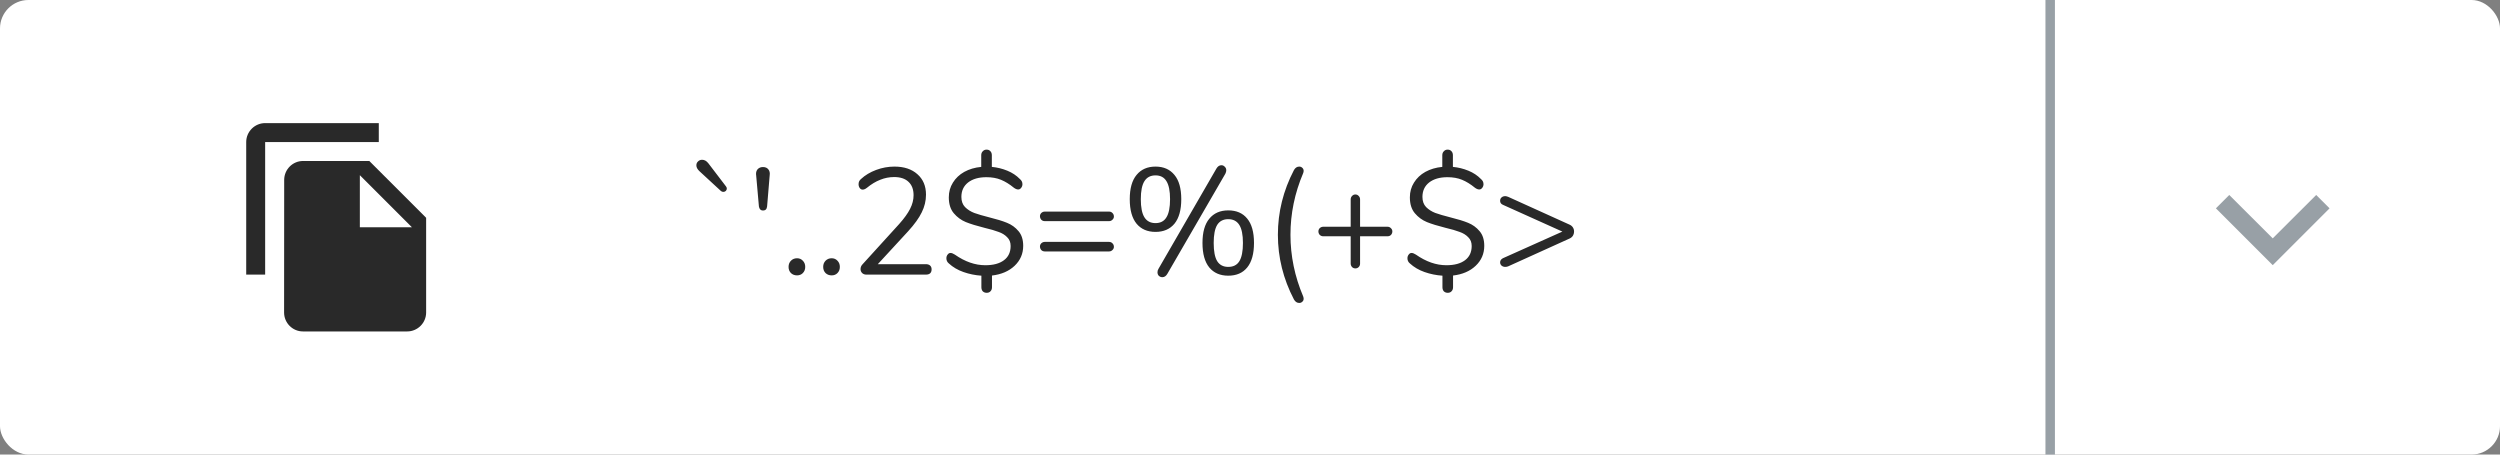 <svg width="264" height="48" viewBox="0 0 264 48" fill="none" xmlns="http://www.w3.org/2000/svg">
<rect x="0" y="0" width="264" height="48" fill="#808080" stroke="none"/>
<rect width="264" height="48" rx="3" fill="white"/>
<path d="M235.41 20.59L240 25.17L244.59 20.59L246 22L240 28L234 22L235.41 20.59Z" fill="#98A0A6"/>
<line x1="216.5" y1="2.18557e-08" x2="216.5" y2="48" stroke="#98A0A6"/>
<path d="M73.856 18.072C73.643 17.869 73.536 17.667 73.536 17.464C73.536 17.293 73.595 17.155 73.712 17.048C73.829 16.931 73.973 16.872 74.144 16.872C74.389 16.872 74.608 16.995 74.8 17.24L76.656 19.672C76.72 19.747 76.752 19.827 76.752 19.912C76.752 20.008 76.715 20.093 76.64 20.168C76.565 20.232 76.48 20.264 76.384 20.264C76.288 20.264 76.203 20.232 76.128 20.168L73.856 18.072ZM80.573 22.232C80.456 22.232 80.359 22.195 80.285 22.12C80.21 22.045 80.162 21.939 80.141 21.8L79.853 18.536L79.837 18.376C79.837 18.141 79.906 17.96 80.045 17.832C80.183 17.704 80.359 17.64 80.573 17.64C80.818 17.64 81.005 17.72 81.133 17.88C81.272 18.04 81.32 18.259 81.277 18.536L81.005 21.8C80.973 22.088 80.829 22.232 80.573 22.232ZM84.168 29.08C83.912 29.08 83.699 29 83.528 28.84C83.358 28.669 83.272 28.451 83.272 28.184C83.272 27.917 83.358 27.699 83.528 27.528C83.699 27.357 83.912 27.272 84.168 27.272C84.413 27.272 84.616 27.357 84.776 27.528C84.947 27.699 85.032 27.917 85.032 28.184C85.032 28.451 84.947 28.669 84.776 28.84C84.616 29 84.413 29.08 84.168 29.08ZM87.824 29.08C87.568 29.08 87.355 29 87.184 28.84C87.014 28.669 86.928 28.451 86.928 28.184C86.928 27.917 87.014 27.699 87.184 27.528C87.355 27.357 87.568 27.272 87.824 27.272C88.07 27.272 88.272 27.357 88.432 27.528C88.603 27.699 88.688 27.917 88.688 28.184C88.688 28.451 88.603 28.669 88.432 28.84C88.272 29 88.07 29.08 87.824 29.08ZM97.769 27.896C97.961 27.896 98.11 27.944 98.217 28.04C98.323 28.136 98.377 28.269 98.377 28.44C98.377 28.813 98.174 29 97.769 29H91.497C91.315 29 91.166 28.947 91.049 28.84C90.931 28.723 90.873 28.584 90.873 28.424C90.873 28.221 90.947 28.045 91.097 27.896L94.953 23.656C95.486 23.059 95.87 22.525 96.105 22.056C96.35 21.576 96.473 21.096 96.473 20.616C96.473 19.997 96.291 19.523 95.929 19.192C95.577 18.861 95.075 18.696 94.425 18.696C93.913 18.696 93.422 18.792 92.953 18.984C92.483 19.165 92.014 19.448 91.545 19.832C91.385 19.96 91.235 20.024 91.097 20.024C90.979 20.024 90.878 19.971 90.793 19.864C90.707 19.747 90.665 19.608 90.665 19.448C90.665 19.224 90.75 19.043 90.921 18.904C91.358 18.499 91.891 18.179 92.521 17.944C93.15 17.709 93.795 17.592 94.457 17.592C95.47 17.592 96.275 17.859 96.873 18.392C97.481 18.925 97.785 19.645 97.785 20.552C97.785 21.203 97.635 21.827 97.337 22.424C97.049 23.021 96.569 23.688 95.897 24.424L92.697 27.896H97.769ZM108.05 25.96C108.05 26.792 107.746 27.496 107.138 28.072C106.541 28.637 105.746 28.979 104.754 29.096V30.328C104.754 30.509 104.701 30.653 104.594 30.76C104.498 30.867 104.365 30.92 104.194 30.92C104.024 30.92 103.885 30.867 103.778 30.76C103.682 30.653 103.634 30.509 103.634 30.328V29.112C102.984 29.069 102.354 28.941 101.746 28.728C101.138 28.515 100.621 28.211 100.194 27.816C100.024 27.677 99.938 27.496 99.938 27.272C99.938 27.123 99.981 26.995 100.066 26.888C100.152 26.771 100.253 26.712 100.37 26.712C100.498 26.712 100.653 26.771 100.834 26.888C101.901 27.635 102.973 28.008 104.05 28.008C104.893 28.008 105.549 27.832 106.018 27.48C106.488 27.128 106.722 26.627 106.722 25.976C106.722 25.592 106.6 25.283 106.354 25.048C106.12 24.803 105.816 24.616 105.442 24.488C105.08 24.349 104.584 24.205 103.954 24.056C103.144 23.853 102.488 23.651 101.986 23.448C101.496 23.245 101.074 22.936 100.722 22.52C100.37 22.104 100.194 21.544 100.194 20.84C100.194 20.264 100.338 19.747 100.626 19.288C100.914 18.819 101.314 18.44 101.826 18.152C102.349 17.864 102.946 17.688 103.618 17.624V16.392C103.618 16.221 103.672 16.083 103.778 15.976C103.885 15.859 104.018 15.8 104.178 15.8C104.349 15.8 104.482 15.853 104.578 15.96C104.685 16.067 104.738 16.211 104.738 16.392V17.624C105.304 17.677 105.848 17.811 106.37 18.024C106.893 18.237 107.336 18.531 107.698 18.904C107.88 19.053 107.97 19.235 107.97 19.448C107.97 19.597 107.922 19.731 107.826 19.848C107.741 19.955 107.64 20.008 107.522 20.008C107.384 20.008 107.234 19.949 107.074 19.832C106.605 19.448 106.146 19.165 105.698 18.984C105.261 18.803 104.749 18.712 104.162 18.712C103.352 18.712 102.706 18.899 102.226 19.272C101.757 19.645 101.522 20.152 101.522 20.792C101.522 21.24 101.65 21.597 101.906 21.864C102.173 22.131 102.498 22.339 102.882 22.488C103.266 22.627 103.794 22.781 104.466 22.952C105.245 23.144 105.869 23.336 106.338 23.528C106.818 23.72 107.224 24.013 107.554 24.408C107.885 24.792 108.05 25.309 108.05 25.96ZM110.332 23.352C110.183 23.352 110.06 23.304 109.964 23.208C109.868 23.101 109.82 22.973 109.82 22.824C109.82 22.696 109.868 22.584 109.964 22.488C110.071 22.392 110.193 22.344 110.332 22.344H117.116C117.265 22.344 117.388 22.397 117.484 22.504C117.58 22.6 117.628 22.723 117.628 22.872C117.628 23 117.575 23.112 117.468 23.208C117.372 23.304 117.255 23.352 117.116 23.352H110.332ZM110.332 26.552C110.183 26.552 110.06 26.504 109.964 26.408C109.868 26.301 109.82 26.173 109.82 26.024C109.82 25.896 109.868 25.784 109.964 25.688C110.071 25.592 110.193 25.544 110.332 25.544H117.116C117.265 25.544 117.388 25.597 117.484 25.704C117.58 25.8 117.628 25.923 117.628 26.072C117.628 26.2 117.575 26.312 117.468 26.408C117.372 26.504 117.255 26.552 117.116 26.552H110.332ZM123.27 28.92C123.131 29.155 122.955 29.272 122.742 29.272C122.603 29.272 122.481 29.224 122.374 29.128C122.278 29.032 122.23 28.904 122.23 28.744C122.23 28.616 122.267 28.493 122.342 28.376L128.454 17.8C128.593 17.565 128.769 17.448 128.982 17.448C129.121 17.448 129.238 17.501 129.334 17.608C129.441 17.704 129.494 17.827 129.494 17.976C129.494 18.093 129.462 18.216 129.398 18.344L123.27 28.92ZM122.022 24.488C121.169 24.488 120.502 24.2 120.022 23.624C119.542 23.037 119.302 22.173 119.302 21.032C119.302 19.901 119.542 19.048 120.022 18.472C120.502 17.885 121.169 17.592 122.022 17.592C122.875 17.592 123.542 17.885 124.022 18.472C124.502 19.048 124.742 19.901 124.742 21.032C124.742 22.173 124.502 23.037 124.022 23.624C123.542 24.2 122.875 24.488 122.022 24.488ZM122.022 23.56C122.545 23.56 122.929 23.357 123.174 22.952C123.43 22.547 123.558 21.907 123.558 21.032C123.558 20.168 123.43 19.533 123.174 19.128C122.929 18.723 122.545 18.52 122.022 18.52C121.499 18.52 121.11 18.723 120.854 19.128C120.598 19.533 120.47 20.168 120.47 21.032C120.47 21.907 120.598 22.547 120.854 22.952C121.11 23.357 121.499 23.56 122.022 23.56ZM129.702 29.112C128.849 29.112 128.182 28.824 127.702 28.248C127.222 27.661 126.982 26.797 126.982 25.656C126.982 24.525 127.222 23.672 127.702 23.096C128.182 22.509 128.849 22.216 129.702 22.216C130.566 22.216 131.233 22.504 131.702 23.08C132.182 23.656 132.422 24.515 132.422 25.656C132.422 26.797 132.182 27.661 131.702 28.248C131.233 28.824 130.566 29.112 129.702 29.112ZM129.702 28.184C130.235 28.184 130.625 27.987 130.87 27.592C131.126 27.187 131.254 26.541 131.254 25.656C131.254 24.792 131.126 24.157 130.87 23.752C130.614 23.347 130.225 23.144 129.702 23.144C129.179 23.144 128.79 23.347 128.534 23.752C128.289 24.157 128.166 24.792 128.166 25.656C128.166 26.531 128.289 27.171 128.534 27.576C128.79 27.981 129.179 28.184 129.702 28.184ZM136.641 31.624C135.51 29.459 134.945 27.181 134.945 24.792C134.945 22.403 135.51 20.125 136.641 17.96C136.78 17.715 136.966 17.592 137.201 17.592C137.329 17.592 137.436 17.635 137.521 17.72C137.617 17.805 137.665 17.912 137.665 18.04C137.665 18.115 137.649 18.195 137.617 18.28C136.721 20.392 136.273 22.563 136.273 24.792C136.273 27.021 136.721 29.192 137.617 31.304C137.649 31.4 137.665 31.48 137.665 31.544C137.665 31.683 137.617 31.789 137.521 31.864C137.436 31.949 137.329 31.992 137.201 31.992C136.966 31.992 136.78 31.869 136.641 31.624ZM146.52 23.944C146.659 23.944 146.776 23.992 146.872 24.088C146.979 24.184 147.032 24.301 147.032 24.44C147.032 24.579 146.984 24.701 146.888 24.808C146.792 24.904 146.669 24.952 146.52 24.952H143.624V27.832C143.624 27.981 143.576 28.104 143.48 28.2C143.384 28.296 143.267 28.344 143.128 28.344C142.989 28.344 142.872 28.296 142.776 28.2C142.68 28.093 142.632 27.971 142.632 27.832V24.952H139.736C139.597 24.952 139.475 24.904 139.368 24.808C139.272 24.701 139.224 24.579 139.224 24.44C139.224 24.301 139.272 24.184 139.368 24.088C139.475 23.992 139.597 23.944 139.736 23.944H142.632V21.064C142.632 20.915 142.68 20.792 142.776 20.696C142.872 20.589 142.989 20.536 143.128 20.536C143.267 20.536 143.384 20.589 143.48 20.696C143.576 20.792 143.624 20.915 143.624 21.064V23.944H146.52ZM156.738 25.96C156.738 26.792 156.434 27.496 155.826 28.072C155.229 28.637 154.434 28.979 153.442 29.096V30.328C153.442 30.509 153.389 30.653 153.282 30.76C153.186 30.867 153.053 30.92 152.882 30.92C152.711 30.92 152.573 30.867 152.466 30.76C152.37 30.653 152.322 30.509 152.322 30.328V29.112C151.671 29.069 151.042 28.941 150.434 28.728C149.826 28.515 149.309 28.211 148.882 27.816C148.711 27.677 148.626 27.496 148.626 27.272C148.626 27.123 148.669 26.995 148.754 26.888C148.839 26.771 148.941 26.712 149.058 26.712C149.186 26.712 149.341 26.771 149.522 26.888C150.589 27.635 151.661 28.008 152.738 28.008C153.581 28.008 154.237 27.832 154.706 27.48C155.175 27.128 155.41 26.627 155.41 25.976C155.41 25.592 155.287 25.283 155.042 25.048C154.807 24.803 154.503 24.616 154.13 24.488C153.767 24.349 153.271 24.205 152.642 24.056C151.831 23.853 151.175 23.651 150.674 23.448C150.183 23.245 149.762 22.936 149.41 22.52C149.058 22.104 148.882 21.544 148.882 20.84C148.882 20.264 149.026 19.747 149.314 19.288C149.602 18.819 150.002 18.44 150.514 18.152C151.037 17.864 151.634 17.688 152.306 17.624V16.392C152.306 16.221 152.359 16.083 152.466 15.976C152.573 15.859 152.706 15.8 152.866 15.8C153.037 15.8 153.17 15.853 153.266 15.96C153.373 16.067 153.426 16.211 153.426 16.392V17.624C153.991 17.677 154.535 17.811 155.058 18.024C155.581 18.237 156.023 18.531 156.386 18.904C156.567 19.053 156.658 19.235 156.658 19.448C156.658 19.597 156.61 19.731 156.514 19.848C156.429 19.955 156.327 20.008 156.21 20.008C156.071 20.008 155.922 19.949 155.762 19.832C155.293 19.448 154.834 19.165 154.386 18.984C153.949 18.803 153.437 18.712 152.85 18.712C152.039 18.712 151.394 18.899 150.914 19.272C150.445 19.645 150.21 20.152 150.21 20.792C150.21 21.24 150.338 21.597 150.594 21.864C150.861 22.131 151.186 22.339 151.57 22.488C151.954 22.627 152.482 22.781 153.154 22.952C153.933 23.144 154.557 23.336 155.026 23.528C155.506 23.72 155.911 24.013 156.242 24.408C156.573 24.792 156.738 25.309 156.738 25.96ZM165.74 23.72C165.889 23.784 166.006 23.88 166.092 24.008C166.177 24.136 166.22 24.28 166.22 24.44C166.22 24.611 166.177 24.765 166.092 24.904C166.006 25.032 165.889 25.128 165.74 25.192L159.276 28.12C159.18 28.163 159.073 28.184 158.956 28.184C158.806 28.184 158.678 28.141 158.572 28.056C158.465 27.96 158.412 27.843 158.412 27.704C158.412 27.523 158.508 27.379 158.7 27.272L164.988 24.456L158.7 21.624C158.508 21.539 158.412 21.4 158.412 21.208C158.412 21.059 158.46 20.941 158.556 20.856C158.662 20.76 158.796 20.712 158.956 20.712C159.041 20.712 159.148 20.739 159.276 20.792L165.74 23.72Z" fill="#292929"/>
<path d="M40 13H28C26.9 13 26 13.9 26 15V29H28V15H40V13ZM39 17L45 23V33C45 34.1 44.1 35 43 35H31.99C30.89 35 30 34.1 30 33L30.01 19C30.01 17.9 30.9 17 32 17H39ZM38 24H43.5L38 18.5V24Z" fill="#292929"/>
</svg>
